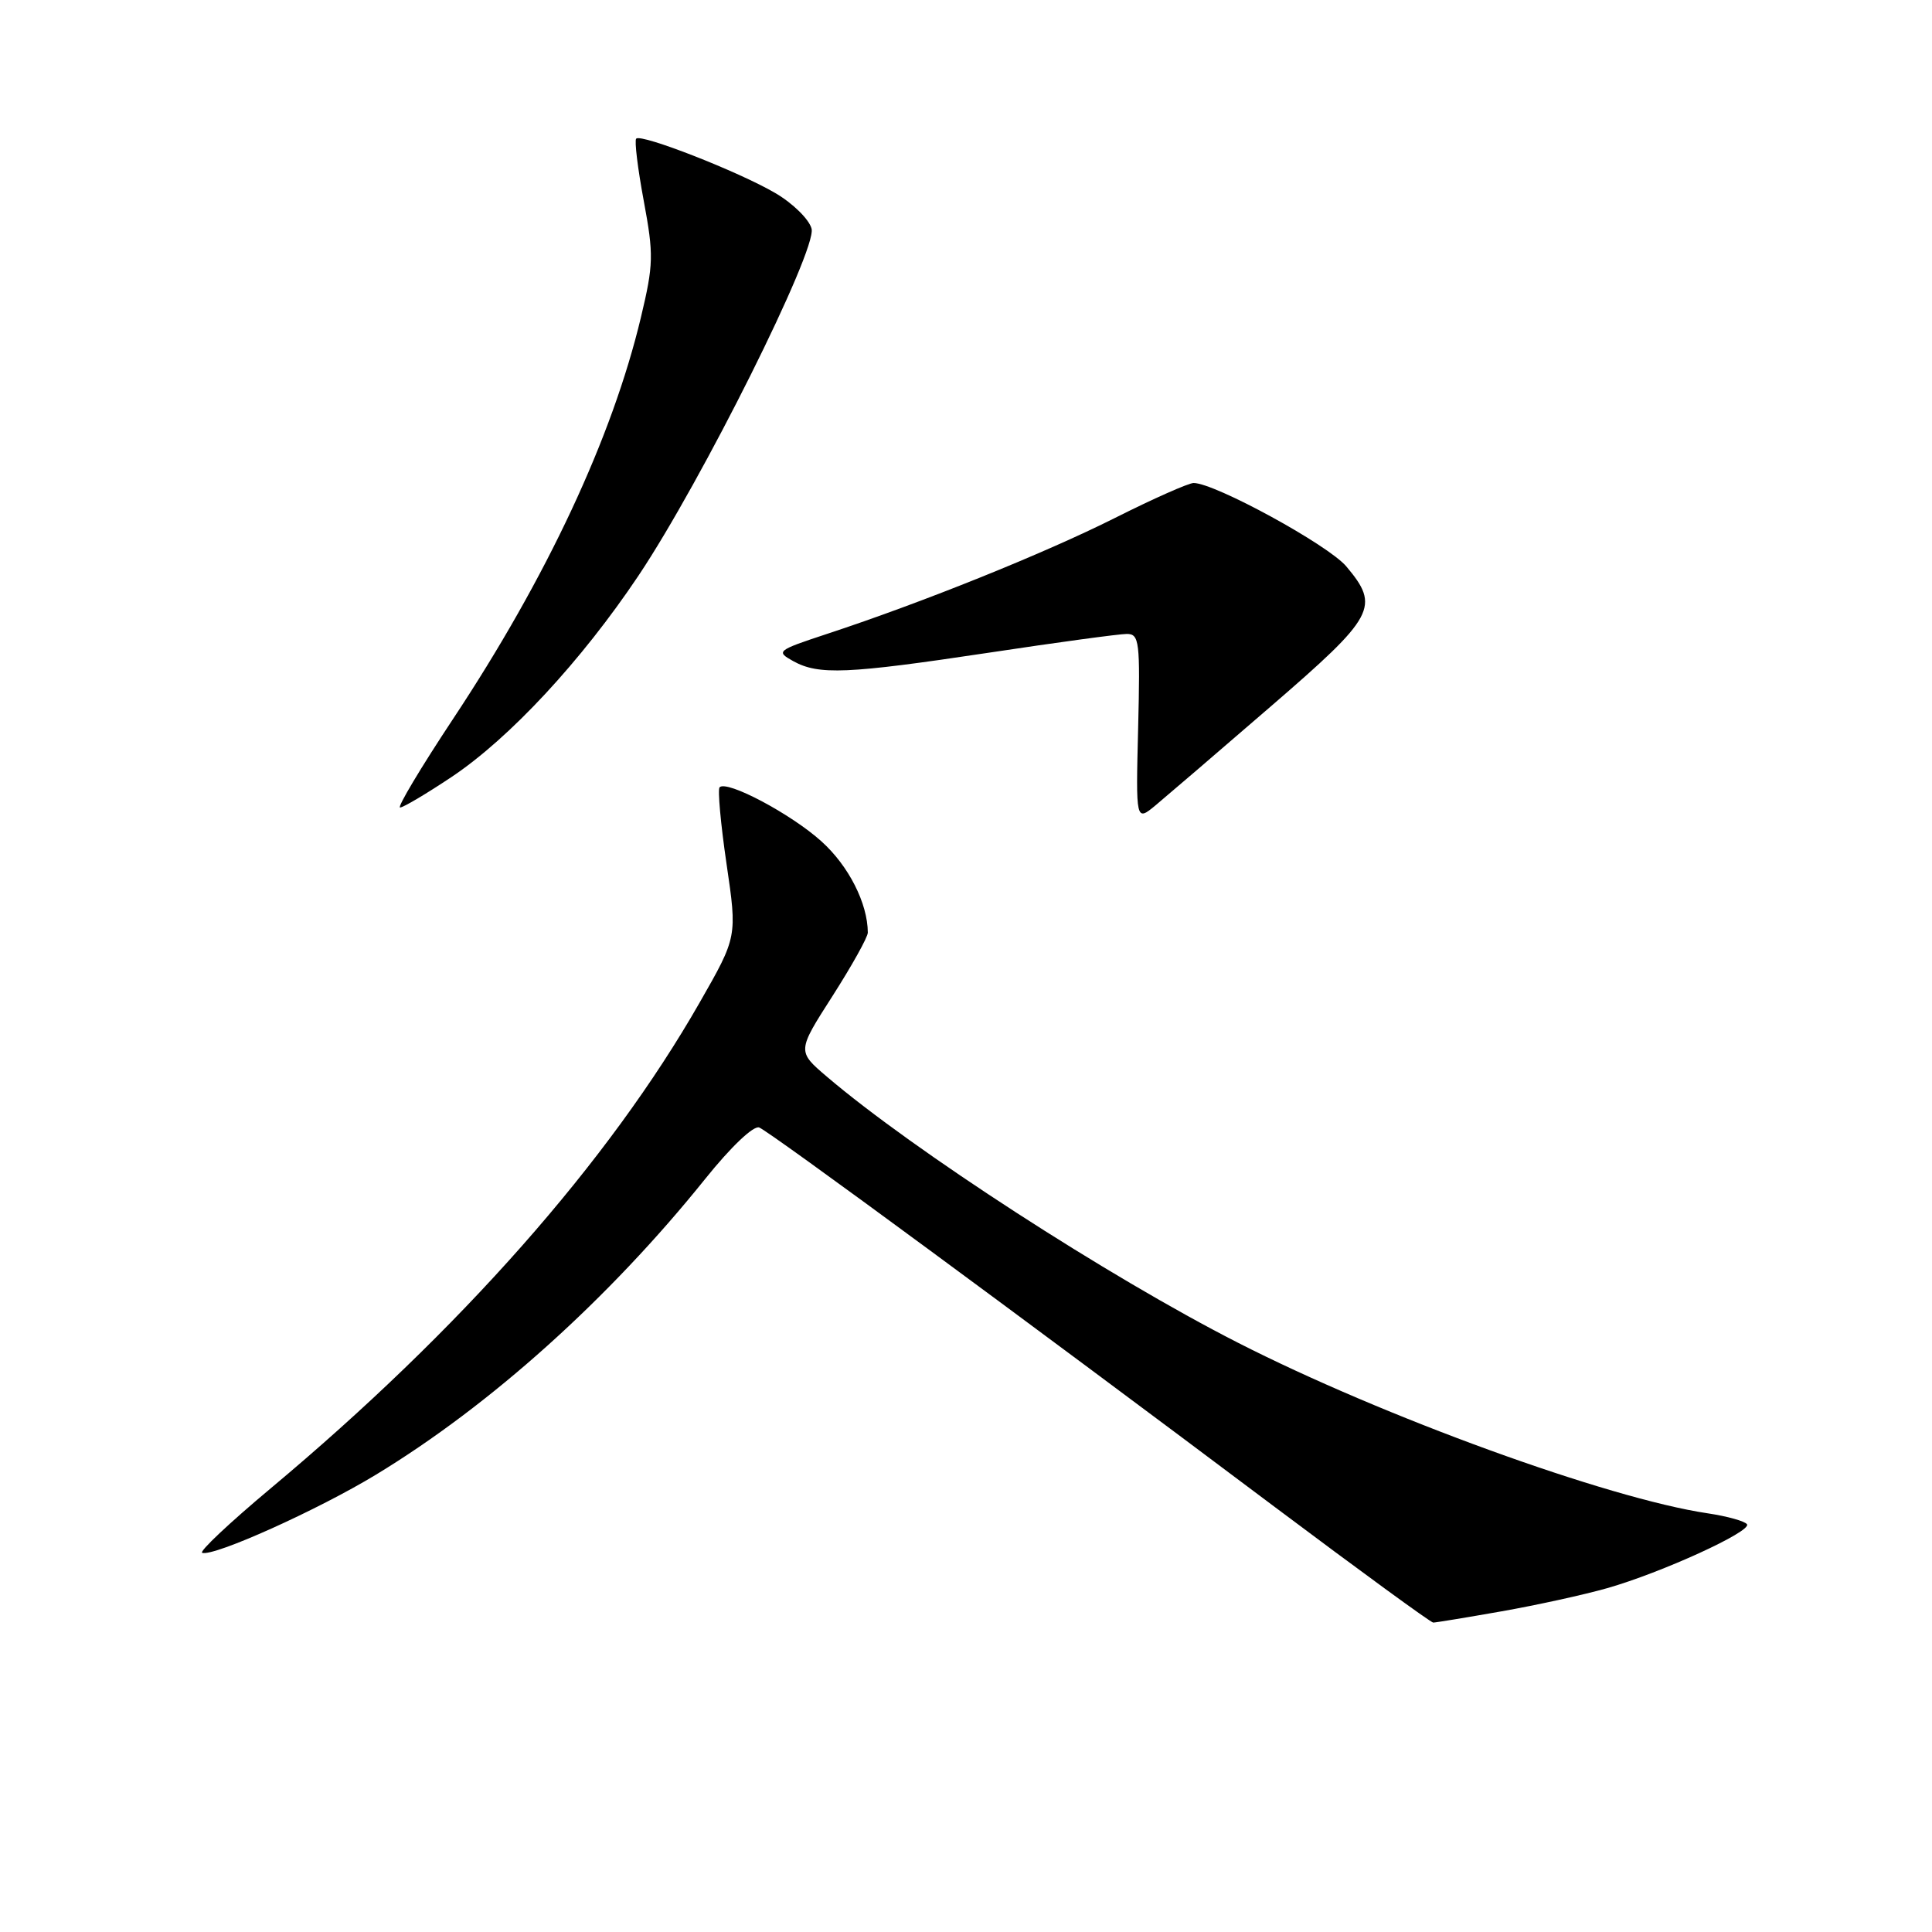 <?xml version="1.0" encoding="UTF-8" standalone="no"?>
<!DOCTYPE svg PUBLIC "-//W3C//DTD SVG 1.1//EN" "http://www.w3.org/Graphics/SVG/1.1/DTD/svg11.dtd" >
<svg xmlns="http://www.w3.org/2000/svg" xmlns:xlink="http://www.w3.org/1999/xlink" version="1.1" viewBox="0 0 256 256">
 <g >
 <path fill="currentColor"
d=" M 198.96 213.51 C 203.61 212.69 209.91 211.31 212.96 210.44 C 220.16 208.39 232.08 202.94 231.49 201.98 C 231.23 201.57 228.88 200.91 226.26 200.52 C 213.05 198.55 183.24 187.72 164.00 177.90 C 146.86 169.16 121.04 152.45 109.56 142.66 C 105.62 139.30 105.62 139.30 110.31 131.98 C 112.89 127.94 115.00 124.16 114.99 123.57 C 114.97 119.70 112.46 114.74 108.85 111.49 C 104.85 107.87 96.32 103.34 95.35 104.32 C 95.08 104.59 95.49 109.16 96.27 114.47 C 97.69 124.13 97.69 124.13 92.72 132.82 C 80.67 153.92 60.97 176.23 35.86 197.22 C 30.42 201.77 26.34 205.61 26.79 205.76 C 28.34 206.28 42.13 200.07 49.82 195.40 C 65.00 186.19 80.70 172.08 93.45 156.20 C 96.85 151.96 99.85 149.11 100.60 149.40 C 101.99 149.93 135.73 174.77 168.91 199.68 C 180.14 208.10 189.59 215.00 189.91 215.00 C 190.23 215.00 194.31 214.33 198.96 213.51 Z  M 168.39 93.60 C 182.24 81.64 182.90 80.41 178.39 75.05 C 176.00 72.21 160.97 64.00 158.16 64.00 C 157.50 64.00 152.81 66.08 147.74 68.63 C 138.40 73.32 122.22 79.84 109.60 83.99 C 102.94 86.19 102.78 86.31 105.10 87.60 C 108.48 89.47 112.24 89.31 131.00 86.49 C 140.07 85.12 148.31 84.00 149.31 84.00 C 150.97 84.00 151.09 85.00 150.81 96.44 C 150.50 108.88 150.50 108.88 153.14 106.69 C 154.59 105.48 161.45 99.60 168.39 93.60 Z  M 59.84 102.95 C 67.52 97.82 77.04 87.57 84.60 76.28 C 92.96 63.79 108.25 33.15 107.54 30.31 C 107.23 29.08 105.07 26.95 102.73 25.58 C 97.90 22.75 84.97 17.69 84.30 18.37 C 84.05 18.62 84.50 22.32 85.30 26.61 C 86.63 33.76 86.60 35.04 84.93 42.03 C 81.12 58.00 72.46 76.51 60.04 95.25 C 55.76 101.71 52.60 107.00 53.01 107.00 C 53.43 107.00 56.50 105.18 59.84 102.95 Z "/>
</g>
</svg>